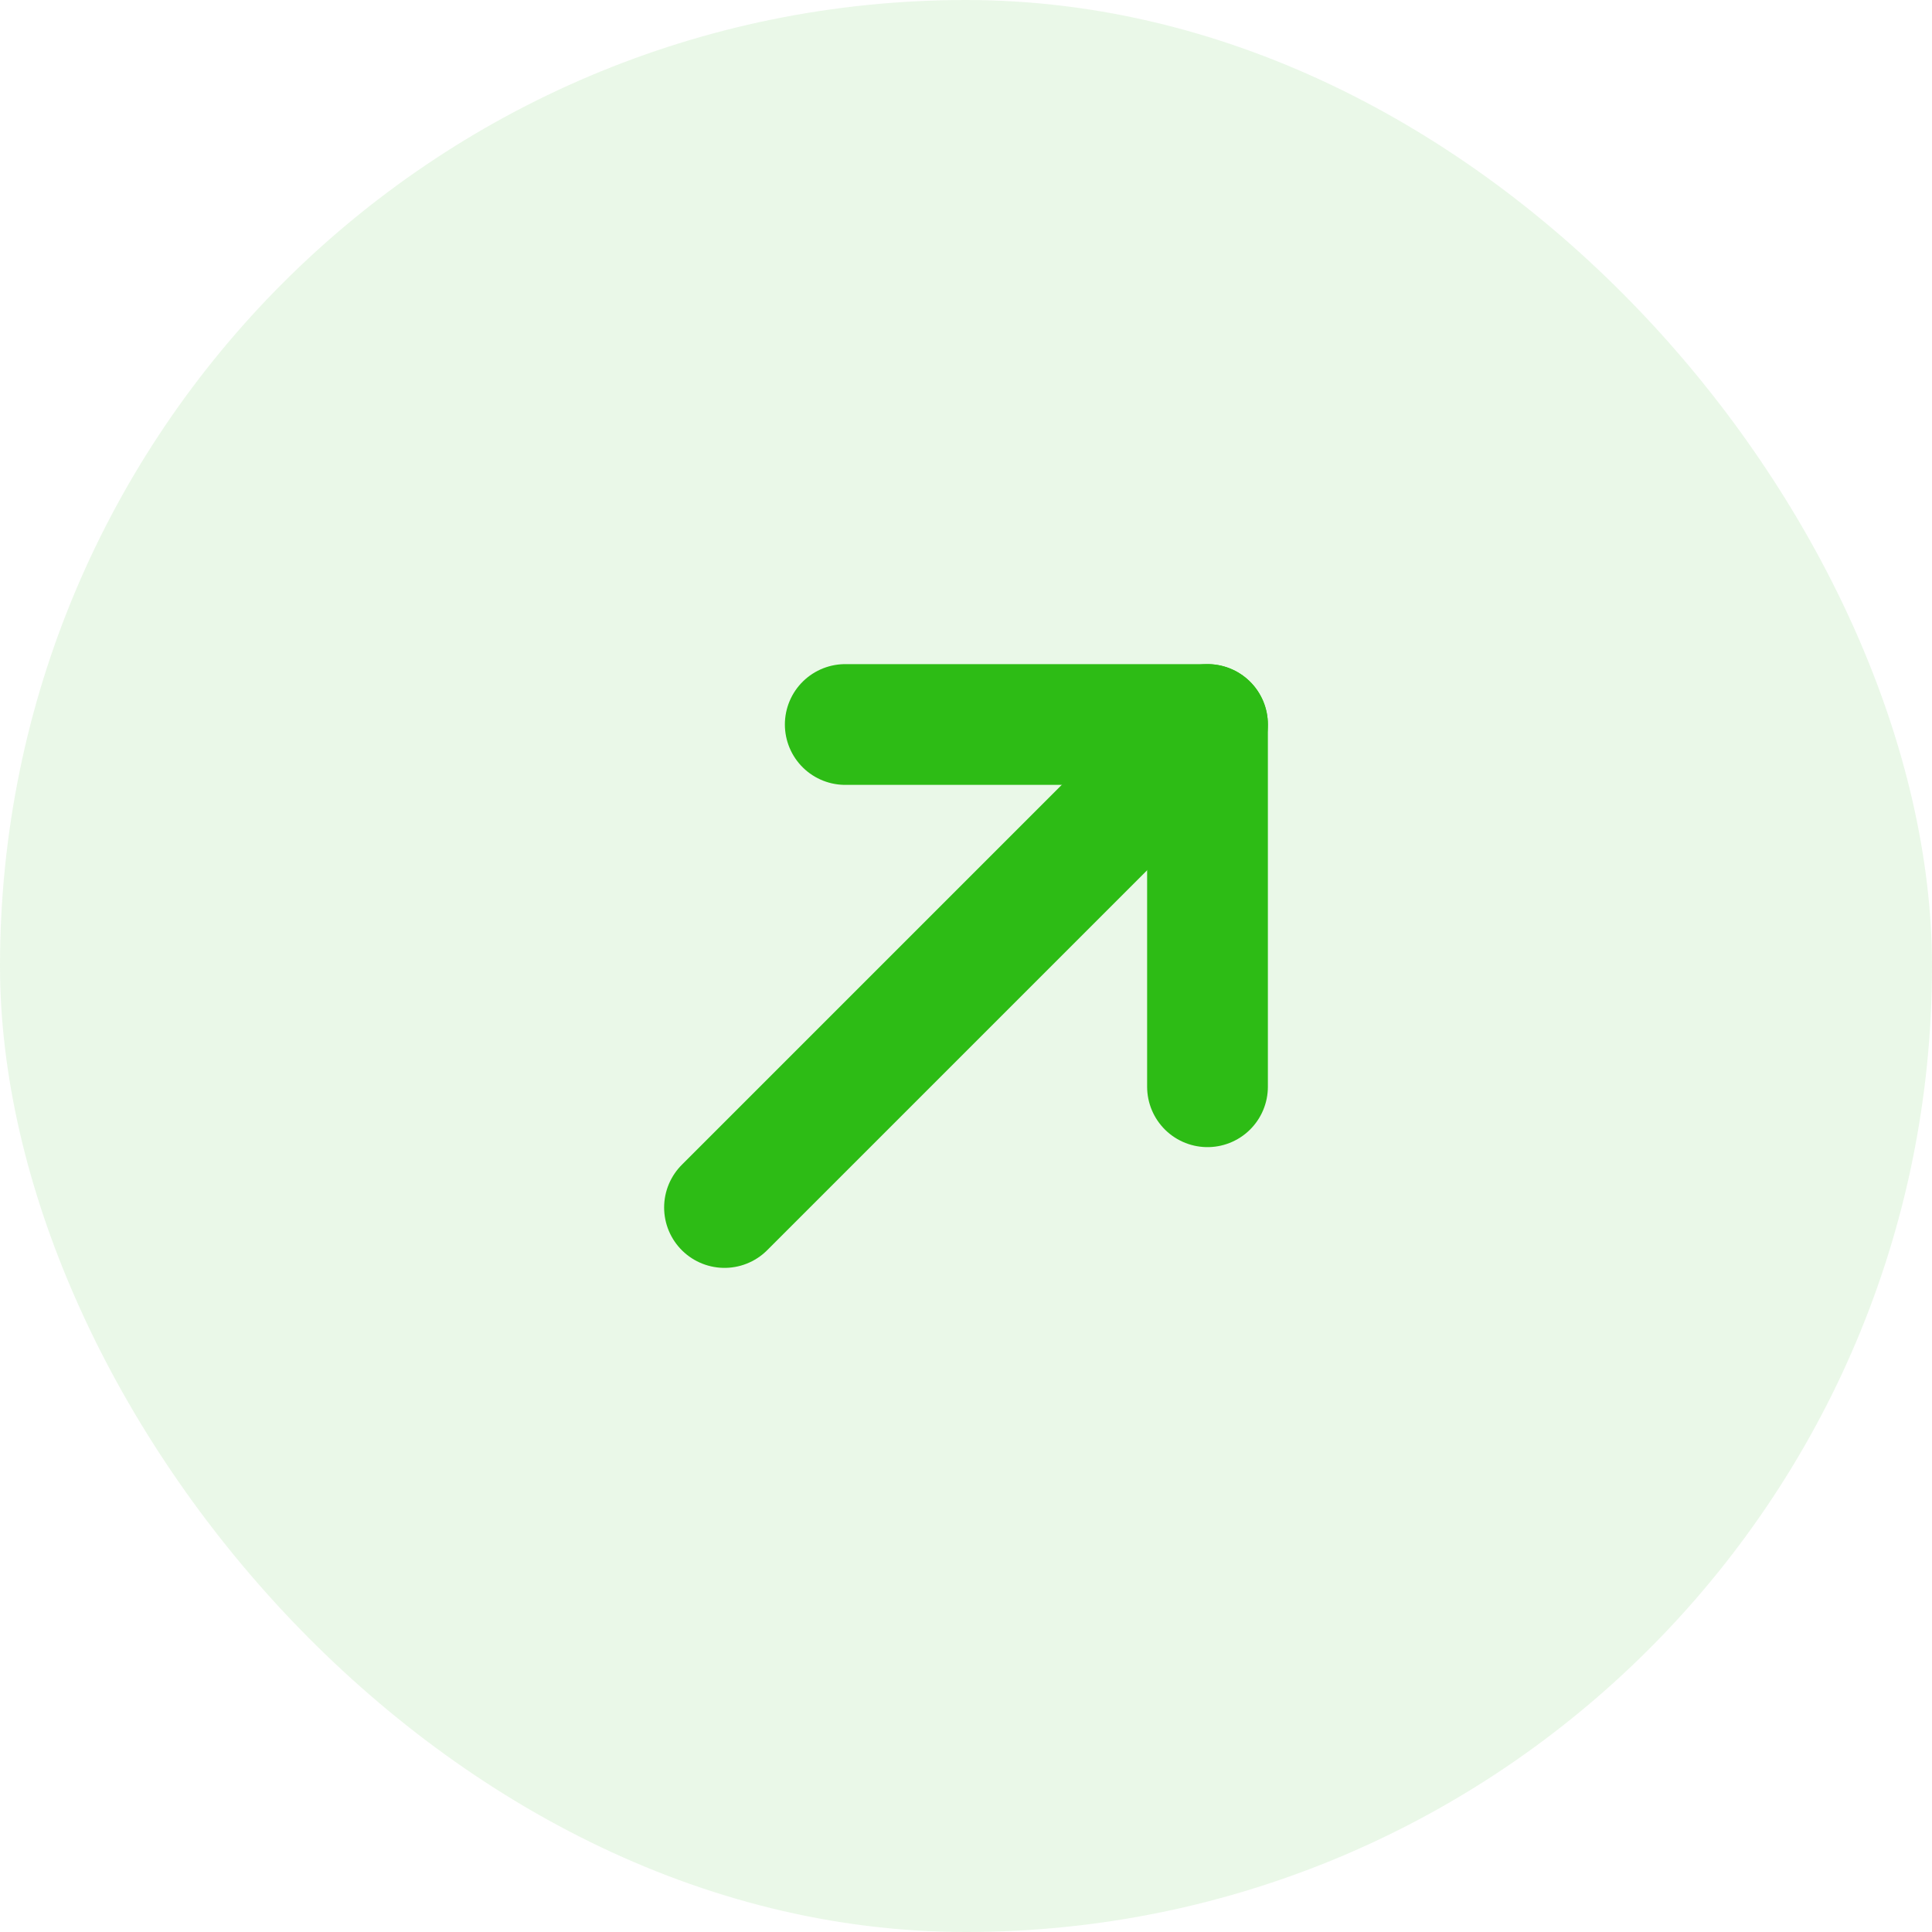 <svg width="32" height="32" viewBox="0 0 32 32" fill="none" xmlns="http://www.w3.org/2000/svg">
<rect width="32" height="32" rx="16" fill="#2DBC15" fill-opacity="0.1"/>
<path d="M12 20L20 12" stroke="#2DBC15" stroke-width="2" stroke-linecap="round" stroke-linejoin="round"/>
<path d="M14 12H20V18" stroke="#2DBC15" stroke-width="2" stroke-linecap="round" stroke-linejoin="round"/>
</svg>
